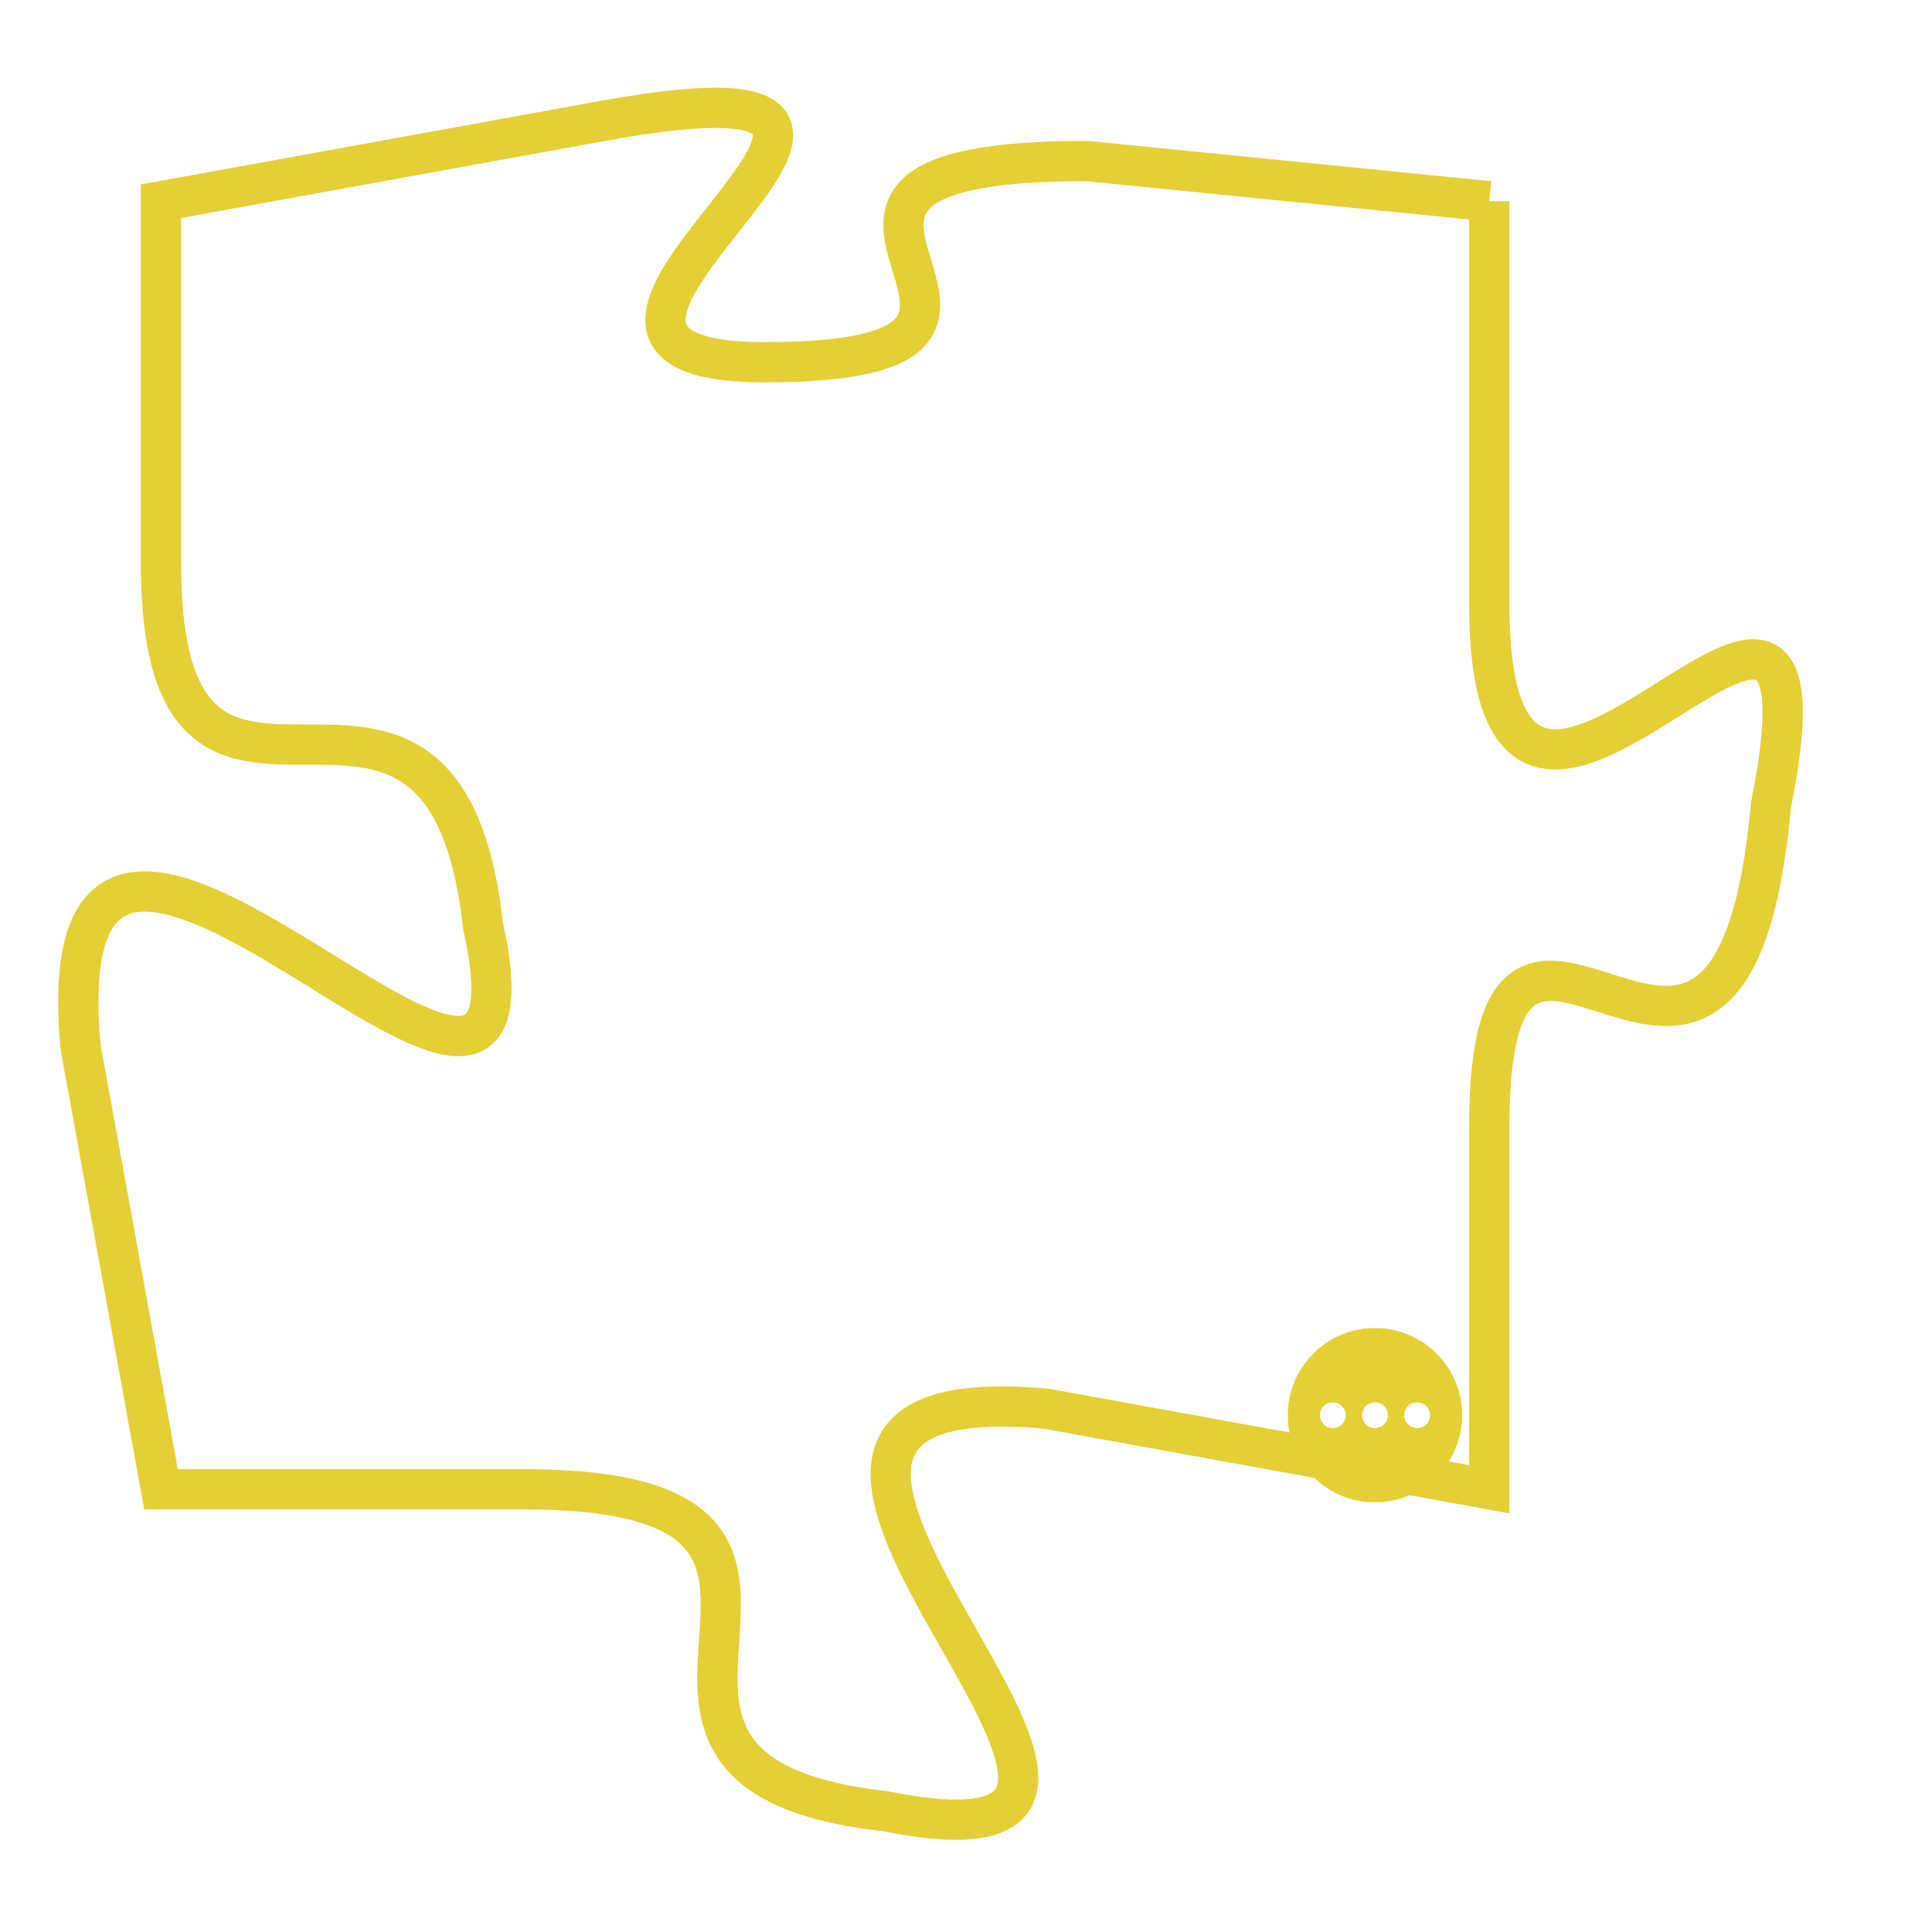 <svg version="1.1" xmlns="http://www.w3.org/2000/svg" xmlns:xlink="http://www.w3.org/1999/xlink" fill="transparent" x="0" y="0" width="350" height="350" preserveAspectRatio="xMinYMin slice"><style type="text/css">.links{fill:transparent;stroke: #E4CF37;}.links:hover{fill:#63D272; opacity:0.4;}</style><defs><g id="allt"><path id="t297" d="M1254,64 L1244,63 C1234,63 1245,68 1236,68 C1228,68 1243,60 1232,62 L1221,64 1221,64 L1221,73 C1221,82 1228,73 1229,82 C1231,91 1218,74 1219,85 L1221,96 1221,96 L1230,96 C1240,96 1230,103 1239,104 C1249,106 1232,93 1243,94 L1254,96 1254,96 L1254,87 C1254,78 1260,90 1261,79 C1263,69 1254,84 1254,74 L1254,64"/></g><clipPath id="c" clipRule="evenodd" fill="transparent"><use href="#t297"/></clipPath></defs><svg viewBox="1217 59 47 48" preserveAspectRatio="xMinYMin meet"><svg width="4380" height="2430"><g><image crossorigin="anonymous" x="0" y="0" href="https://nftpuzzle.license-token.com/assets/completepuzzle.svg" width="100%" height="100%" /><g class="links"><use href="#t297"/></g></g></svg><svg x="1249" y="92" height="9%" width="9%" viewBox="0 0 330 330"><g><a xlink:href="https://nftpuzzle.license-token.com/" class="links"><title>See the most innovative NFT based token software licensing project</title><path fill="#E4CF37" id="more" d="M165,0C74.019,0,0,74.019,0,165s74.019,165,165,165s165-74.019,165-165S255.981,0,165,0z M85,190 c-13.785,0-25-11.215-25-25s11.215-25,25-25s25,11.215,25,25S98.785,190,85,190z M165,190c-13.785,0-25-11.215-25-25 s11.215-25,25-25s25,11.215,25,25S178.785,190,165,190z M245,190c-13.785,0-25-11.215-25-25s11.215-25,25-25 c13.785,0,25,11.215,25,25S258.785,190,245,190z"></path></a></g></svg></svg></svg>